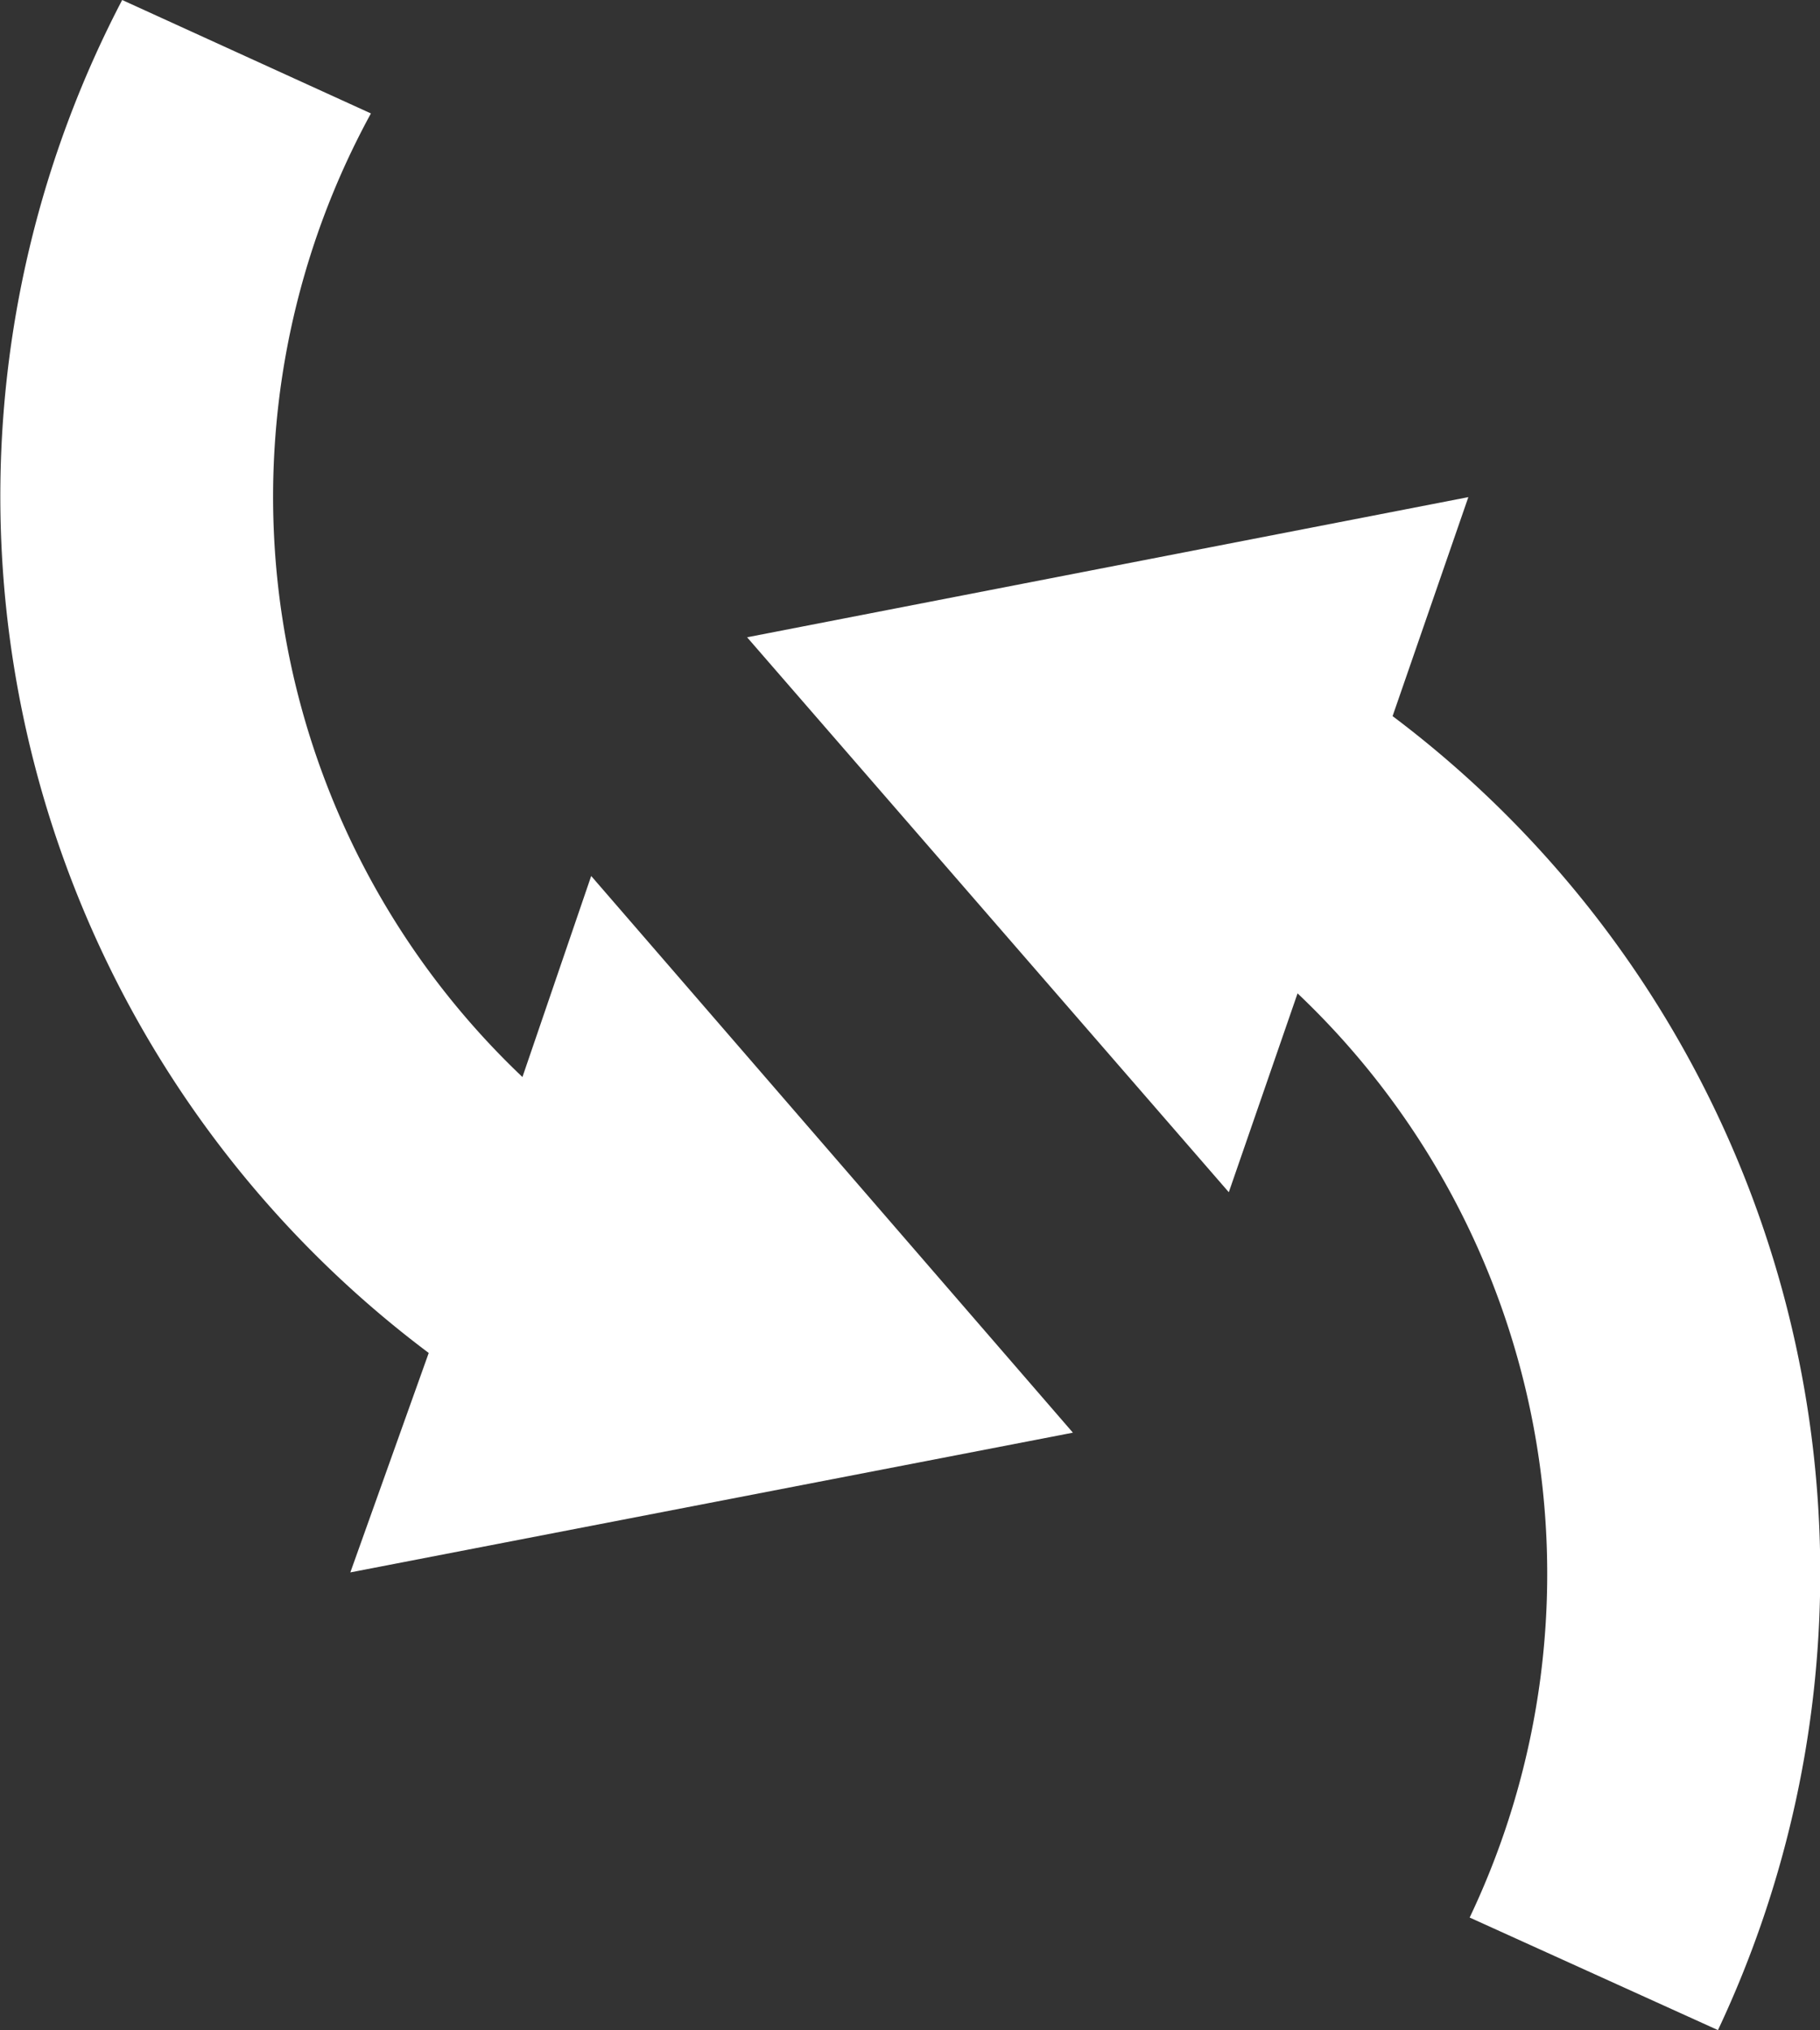 <svg xmlns="http://www.w3.org/2000/svg" viewBox="0 0 41.56 46.35"><rect x="0" y="0" width="41.56" height="46.35" fill="#333333" stroke="none"/><defs><style>.cls-1{fill:#fff;}</style></defs><title>SteeringAsset 3</title><g id="Layer_2" data-name="Layer 2"><g id="Layer_2-2" data-name="Layer 2"><path class="cls-1" d="M29.63,22.68a18.26,18.26,0,0,1,3.93,21.1l5.67,2.57a24.48,24.48,0,0,0-7.43-30l1.73-5L17.06,14.55l11,12.67Z"/><path class="cls-1" d="M11.93,24.59a18.26,18.26,0,0,1-3.46-22L2.79,0a24.45,24.45,0,0,0,7,30.89L8,35.9,24.5,32.71,13.5,20Z"/></g></g></svg>